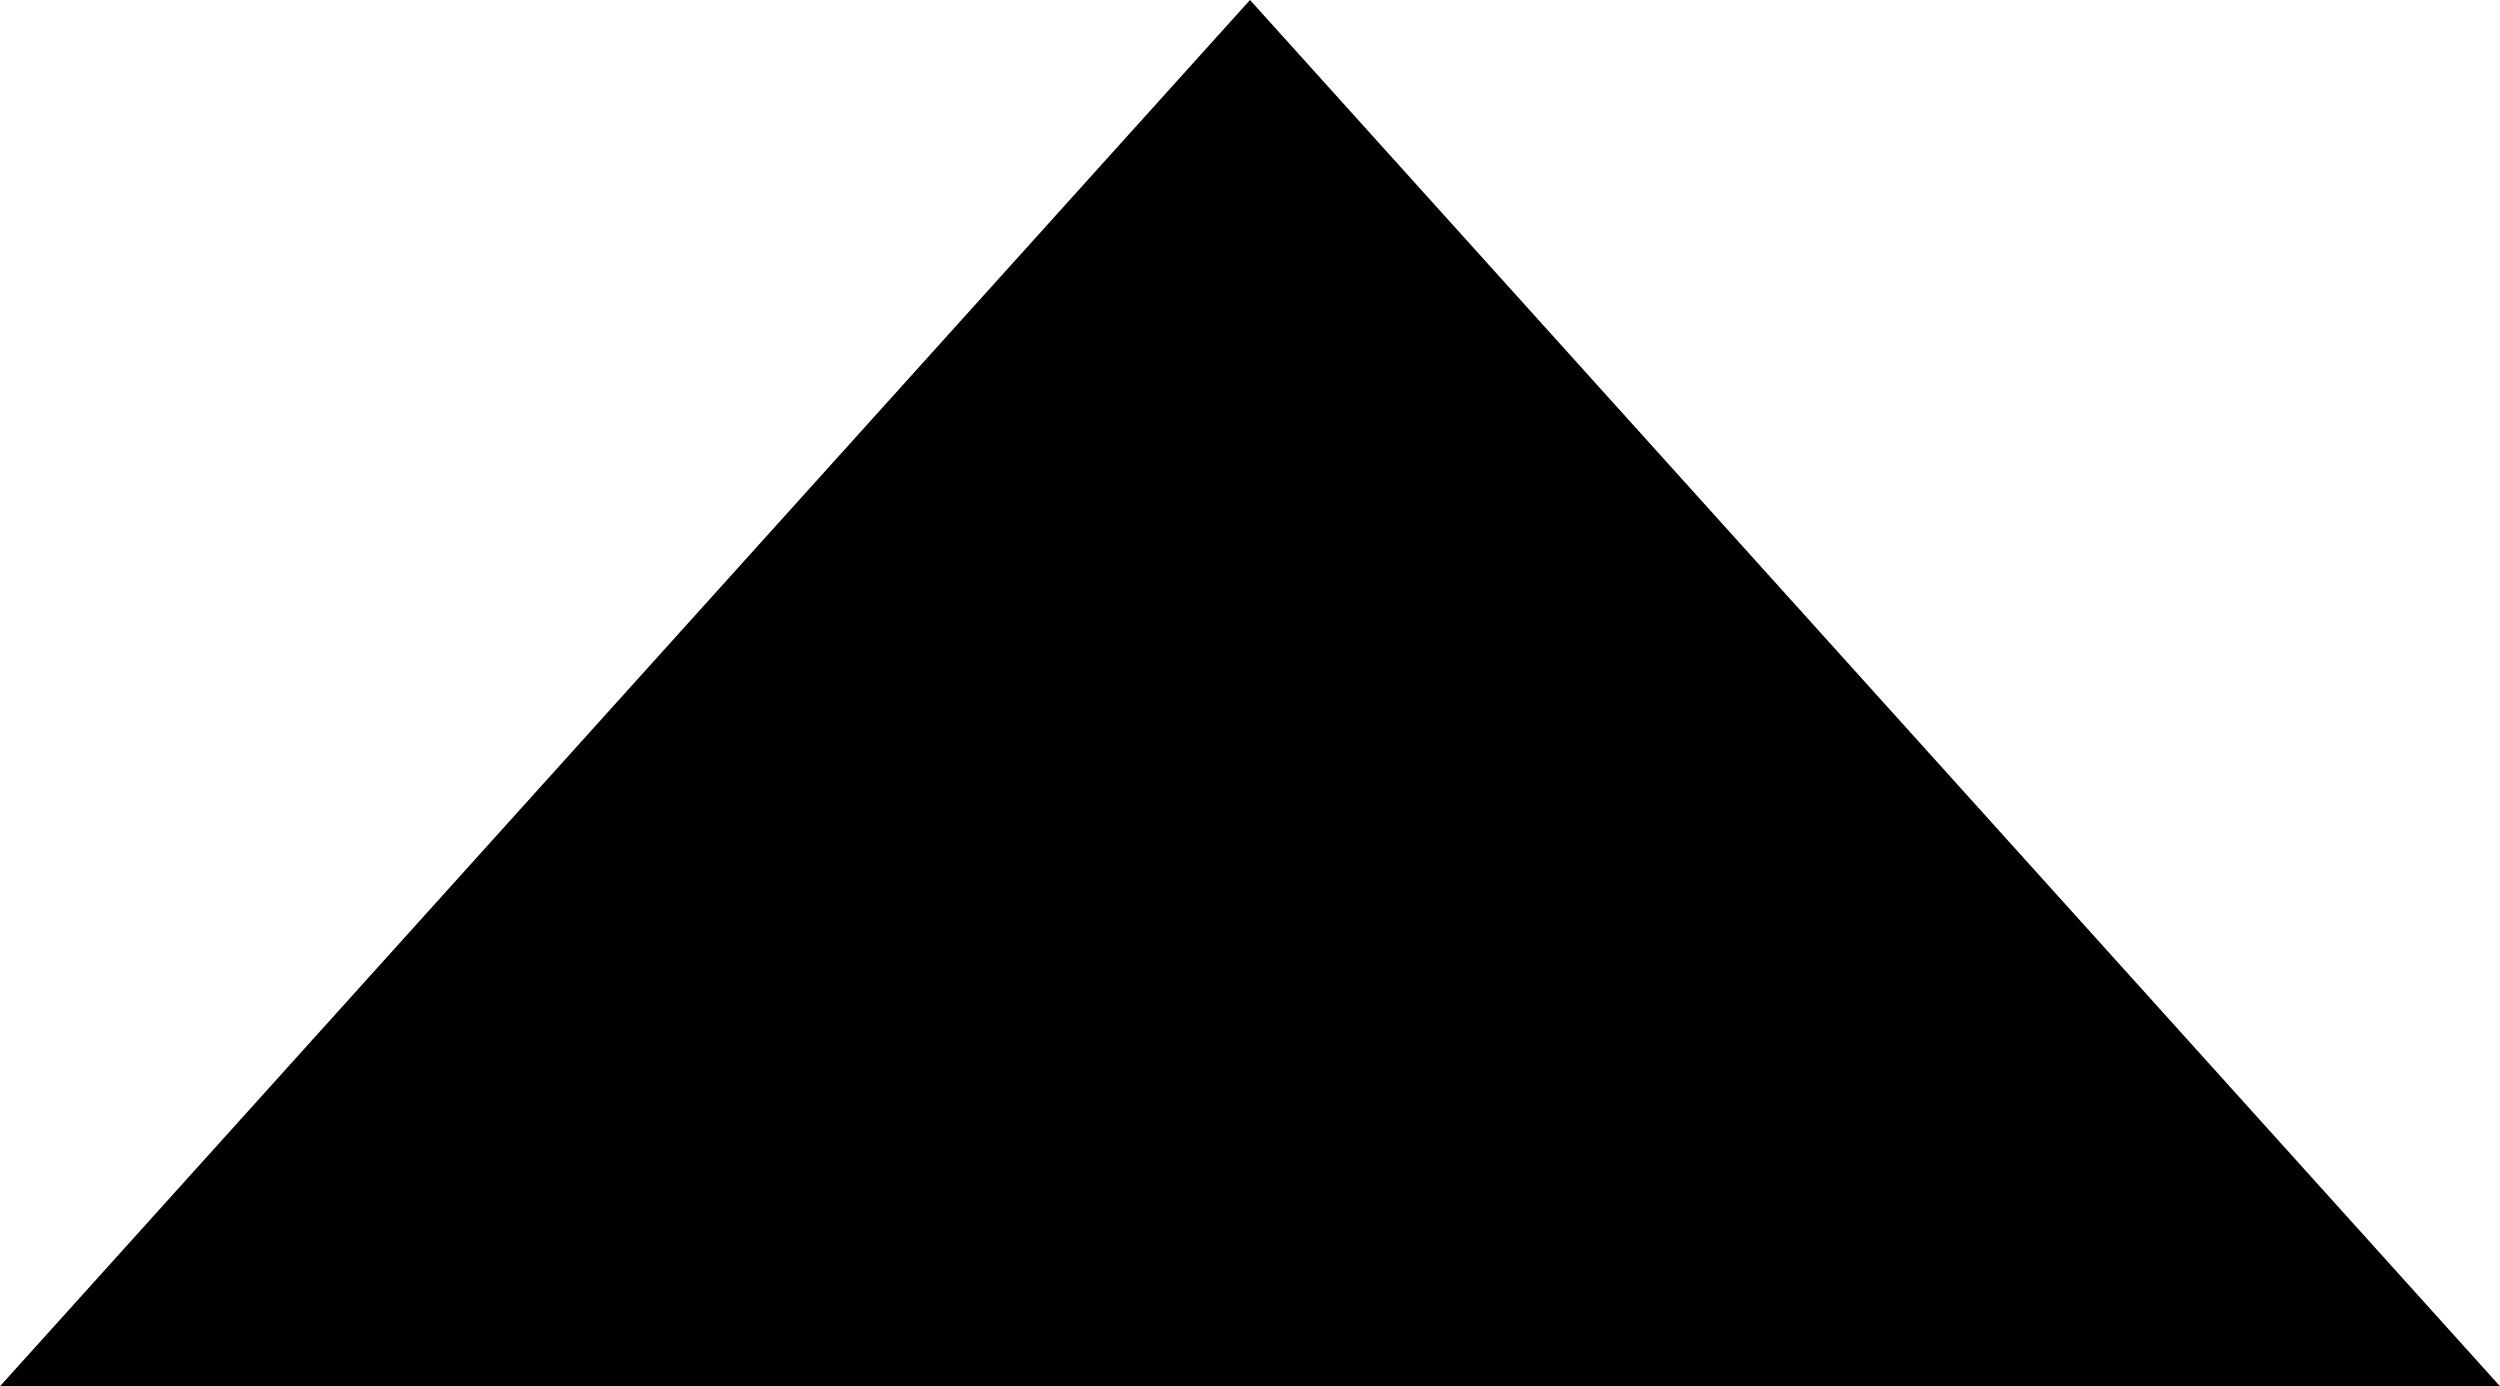 <?xml version="1.0" encoding="UTF-8" standalone="no"?><!-- Generator: Gravit.io --><svg xmlns="http://www.w3.org/2000/svg" xmlns:xlink="http://www.w3.org/1999/xlink" style="isolation:isolate" viewBox="0 0 18 9.981" width="18pt" height="9.981pt"><defs><clipPath id="_clipPath_oShixtskUv1Cp2MJw6ocTZqpxjkiJLUl"><rect width="18" height="9.981"/></clipPath></defs><g clip-path="url(#_clipPath_oShixtskUv1Cp2MJw6ocTZqpxjkiJLUl)"><path d=" M 9 0 L 18 9.981 L 0 9.981 L 9 0 Z " fill="rgb(0,0,0)"/></g></svg>